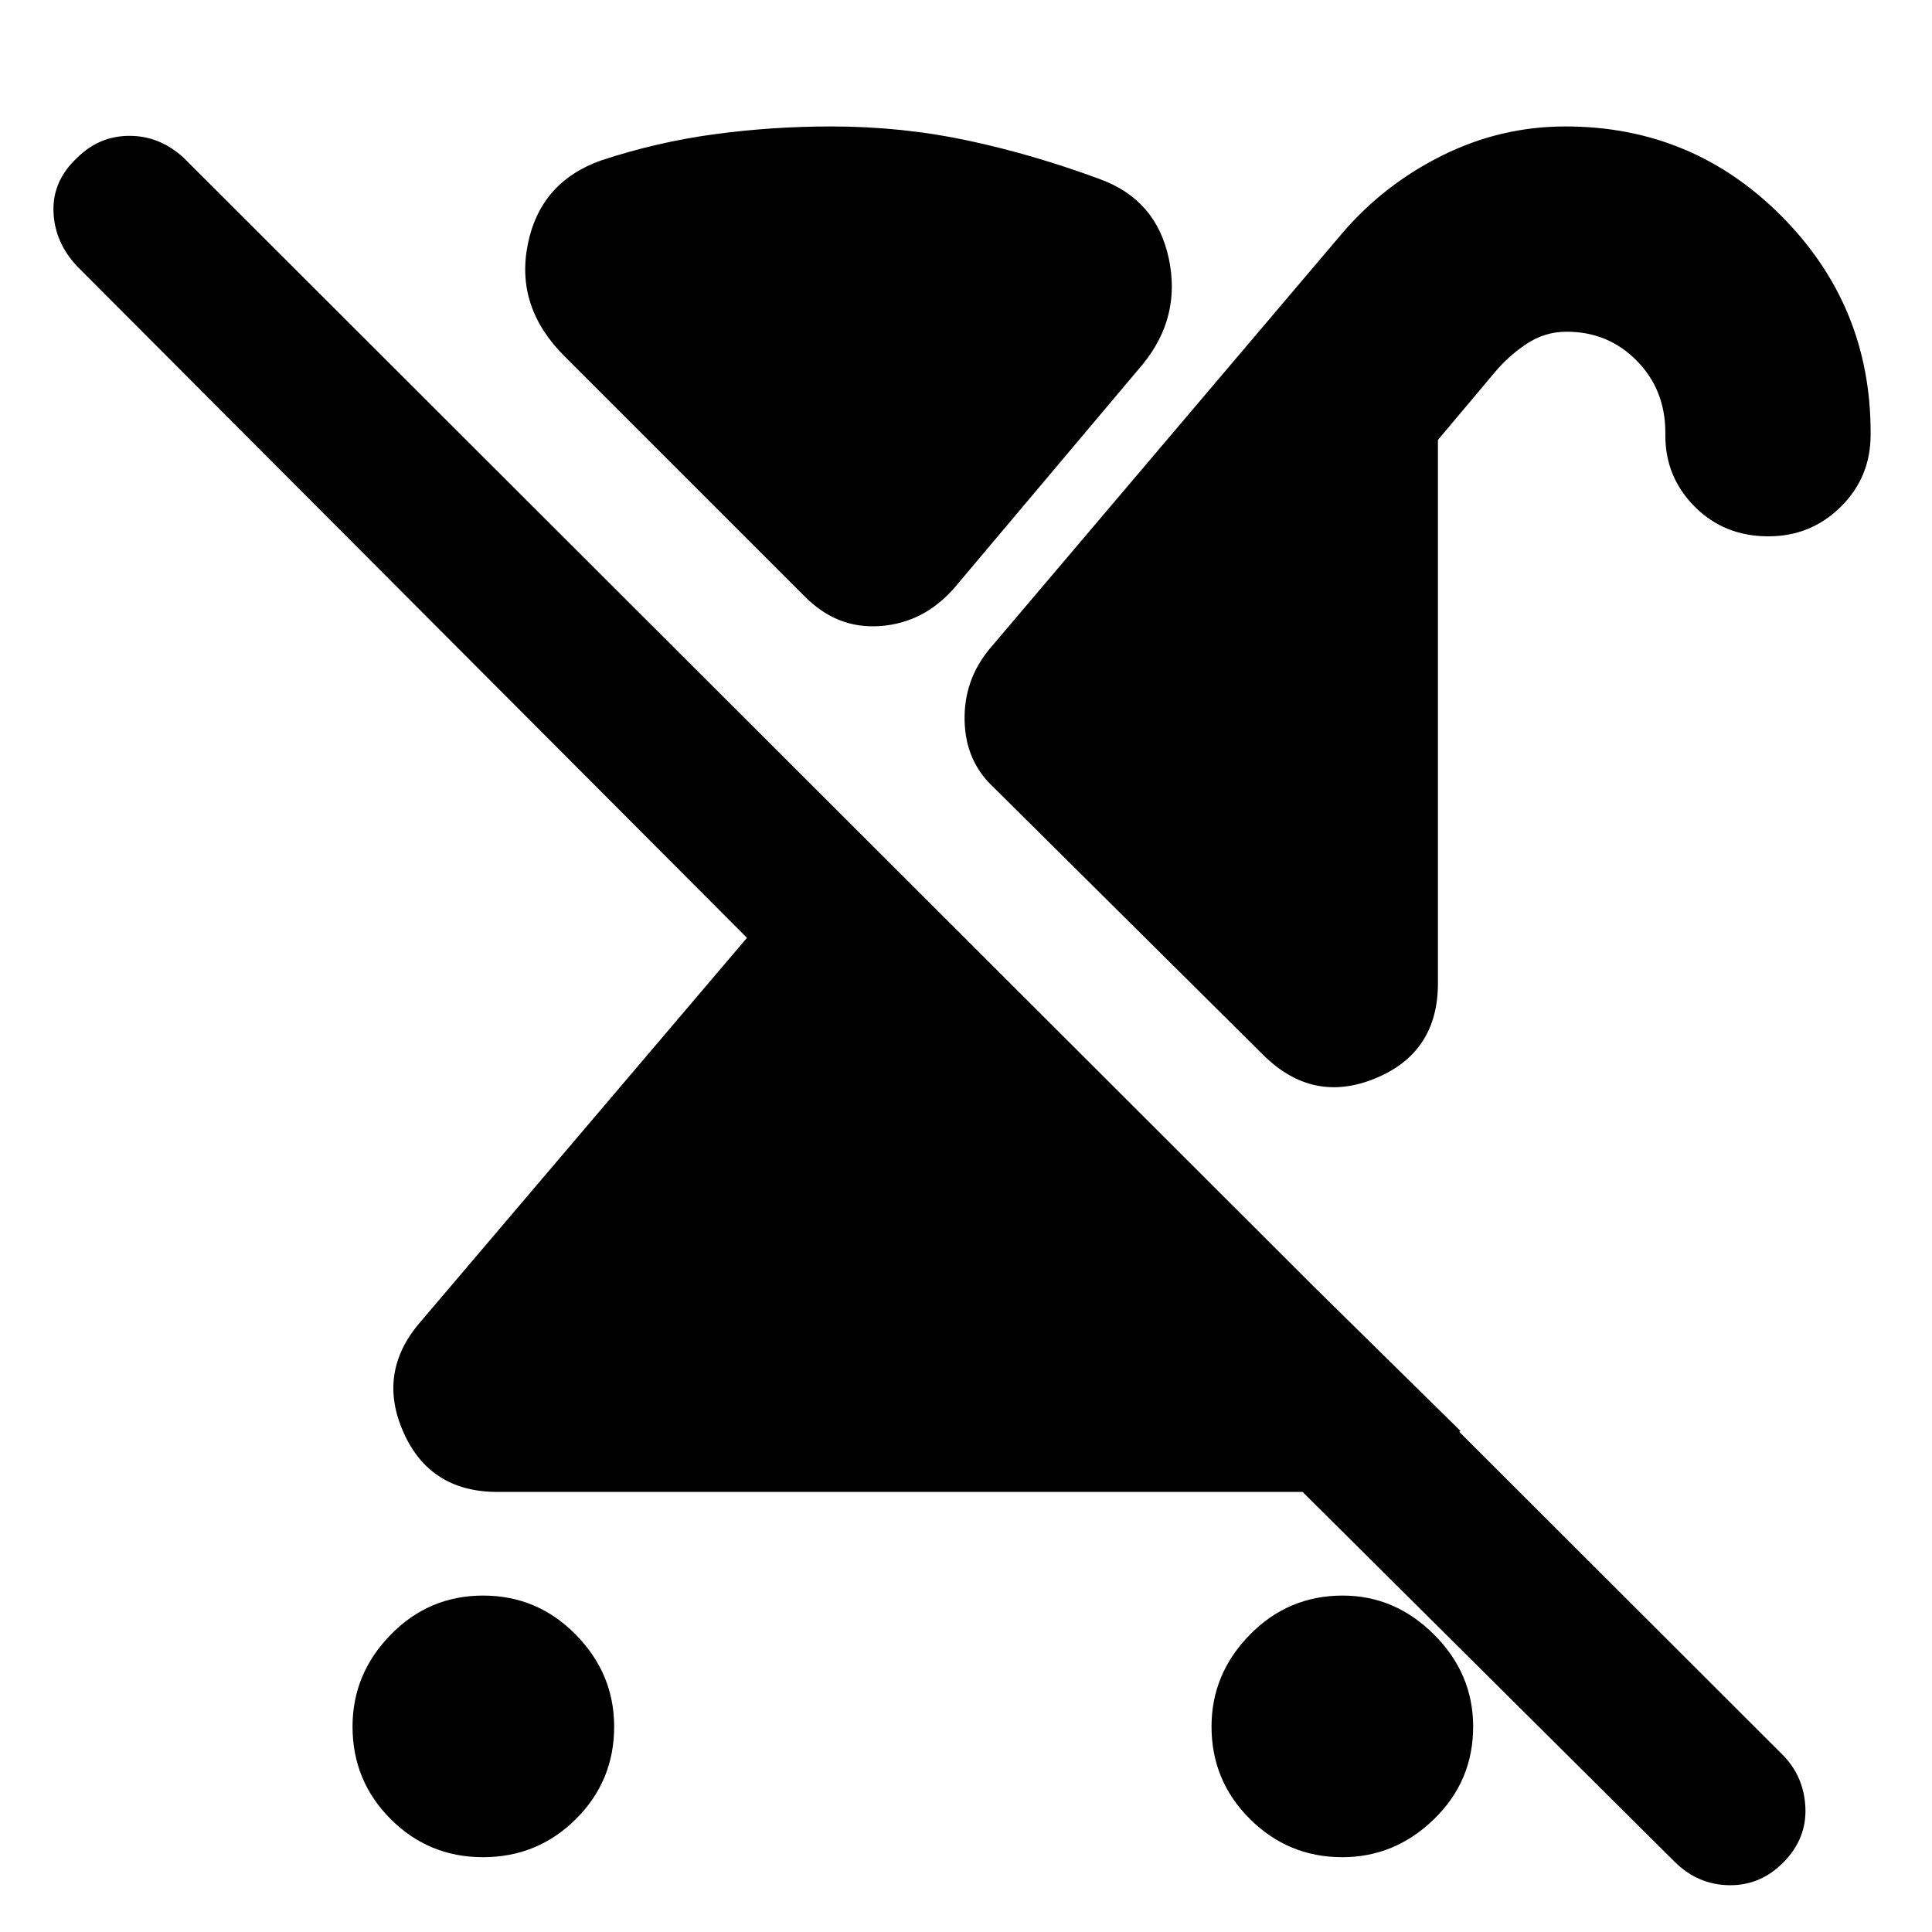 <svg xmlns="http://www.w3.org/2000/svg" height="40" viewBox="0 -960 960 960" width="40"><path d="M240.03-37.17q-27.03 0-45.95-18.98-18.91-18.98-18.91-45.91 0-26.27 18.98-45.69 18.98-19.42 45.91-19.42 26.94 0 46.02 19.39 19.09 19.38 19.09 45.75 0 27.03-19.05 45.95-19.05 18.91-46.09 18.91ZM878.67-693.5q-21.84 0-36.5-14.67-14.67-14.66-14.67-35.38V-745q0-21.32-14.18-35.74-14.18-14.43-34.88-14.43-10.94 0-20.11 6.17-9.16 6.17-16 14.5l-27.83 33.1v270.02q0 34.43-31.17 47.24-31.16 12.81-55.83-11.86L494-568.5q-14.21-13.01-14.69-33.26-.48-20.24 12.36-35.74L667-844.17q20.67-24.16 49.67-38.58 29-14.42 61.23-14.42 63.03 0 107.31 44.55 44.29 44.54 44.29 107.46v1.16q0 21.17-14.83 35.83-14.84 14.67-36 14.67ZM653.54-320l72.13 71q-14.98 14.52-33.29 22.43-18.3 7.9-38.55 7.9H247.17q-33.51 0-46.67-29.58-13.17-29.58 8-54.42L371.17-494 38.56-827.44q-11.39-11.89-11.98-27.31-.58-15.42 11.85-26.92 10.94-10.83 25.91-10.83t26.83 10.83L885.6-88.23Q896.33-77.5 897.08-62t-10.75 27.24Q874.83-23 859.17-23.25q-15.67-.25-27.22-11.81L545.33-320h108.21Zm13.44 282.83q-26.81 0-45.9-18.98Q602-75.13 602-102.06q0-26.27 19.07-45.69 19.06-19.42 46.12-19.42 25.98 0 45.39 19.39Q732-128.4 732-102.03q0 27.03-19.44 45.95-19.44 18.91-45.58 18.91ZM399.67-663.83 280.33-783.17Q256-807.5 262.25-838.58q6.25-31.09 36.58-41.75 27.84-9.17 56.39-13 28.56-3.84 57.78-3.84 35.22 0 67.94 7 32.73 7 65.56 19.17 27.98 10.16 34.24 39.33Q587-802.5 567.83-779l-93.66 111.17Q459-650.5 437.42-648.92q-21.59 1.59-37.75-14.91Z"/></svg>